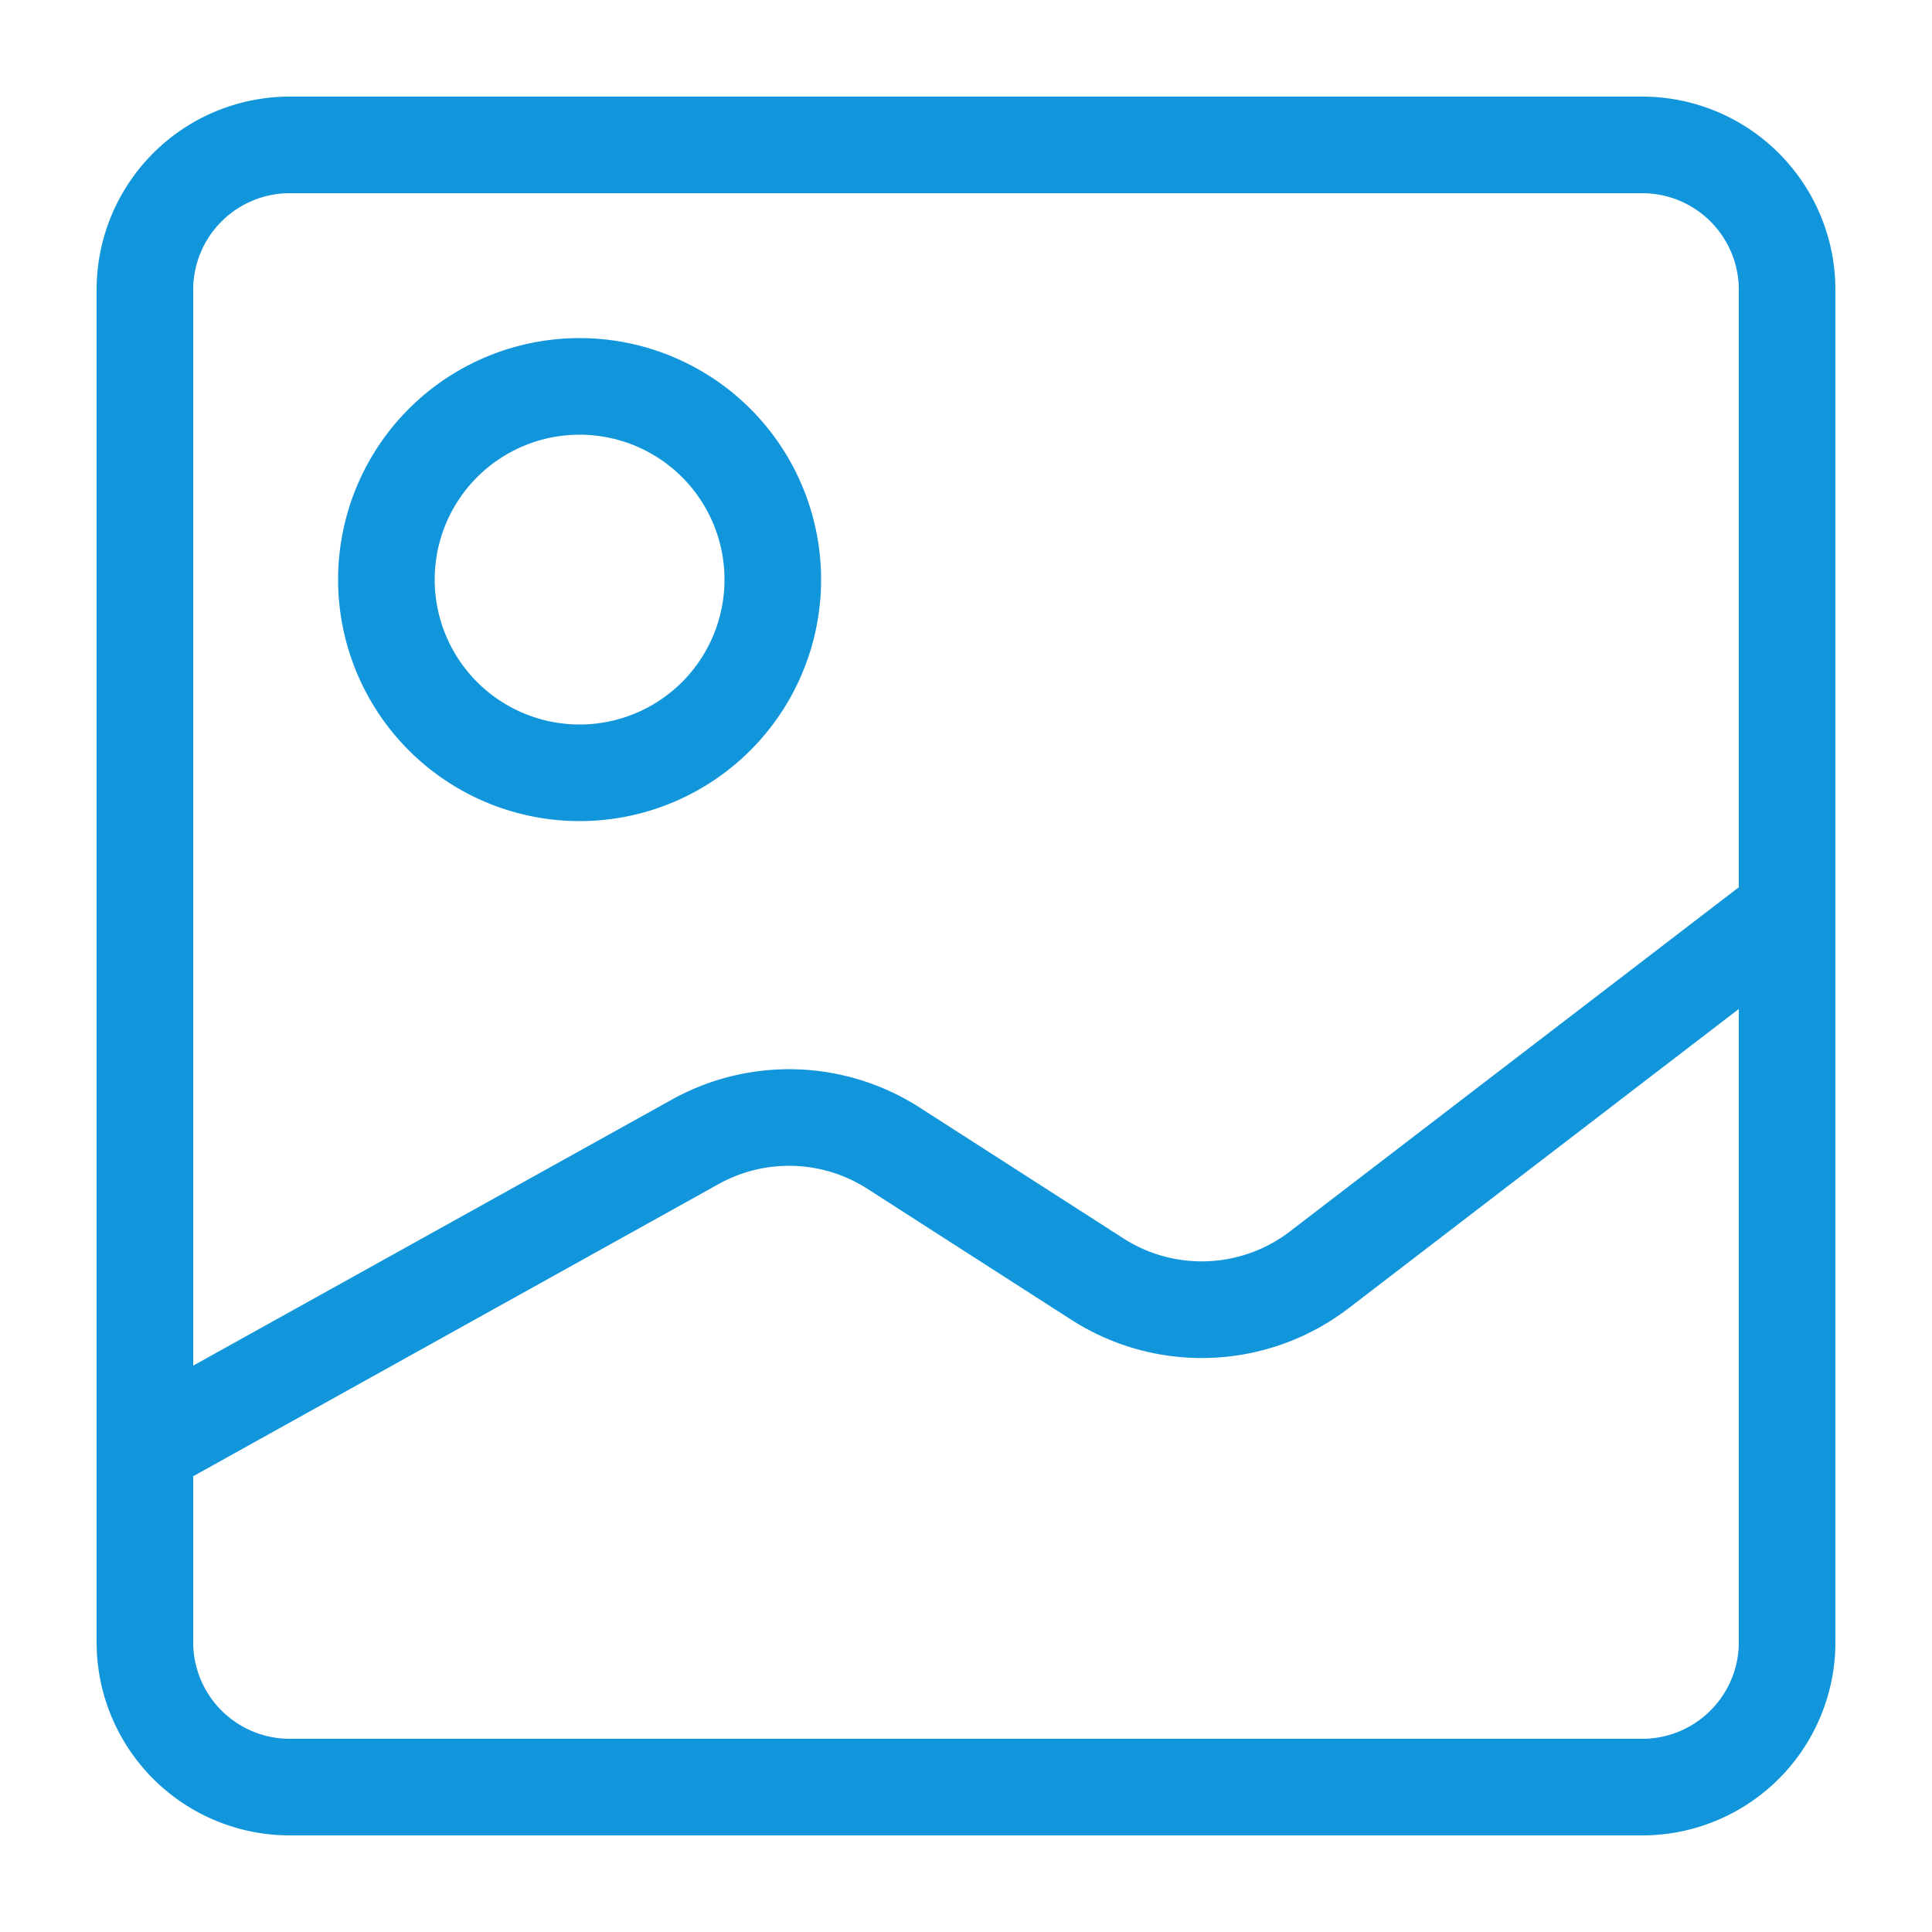 <?xml version="1.0" standalone="no"?><!DOCTYPE svg PUBLIC "-//W3C//DTD SVG 1.1//EN"
        "http://www.w3.org/Graphics/SVG/1.1/DTD/svg11.dtd">
<svg t="1684233657816" class="icon" viewBox="0 0 1024 1024" version="1.1" xmlns="http://www.w3.org/2000/svg" p-id="1543"
     xmlns:xlink="http://www.w3.org/1999/xlink" width="200" height="200">
    <path d="M102.4 723.814l253.696-141.005a128 128 0 0 1 131.328 4.198l108.032 69.376a76.8 76.8 0 0 0 88.218-3.686L921.6 470.272V153.6a51.2 51.2 0 0 0-51.2-51.2H153.6a51.2 51.2 0 0 0-51.2 51.2v570.214z m0 58.573V870.4a51.2 51.2 0 0 0 51.2 51.2h716.8a51.2 51.2 0 0 0 51.2-51.2v-335.616l-206.746 158.566a128 128 0 0 1-147.046 6.144l-108.032-69.376a76.8 76.8 0 0 0-78.848-2.56L102.4 782.438zM153.6 51.2h716.8a102.4 102.4 0 0 1 102.4 102.4v716.8a102.4 102.4 0 0 1-102.4 102.4H153.6a102.4 102.4 0 0 1-102.4-102.4V153.6a102.4 102.4 0 0 1 102.4-102.4z m153.6 384a128 128 0 1 1 0-256 128 128 0 0 1 0 256z m0-51.2a76.8 76.8 0 1 0 0-153.6 76.8 76.8 0 0 0 0 153.6z"
          fill="#1296db" p-id="1544"></path>
</svg>